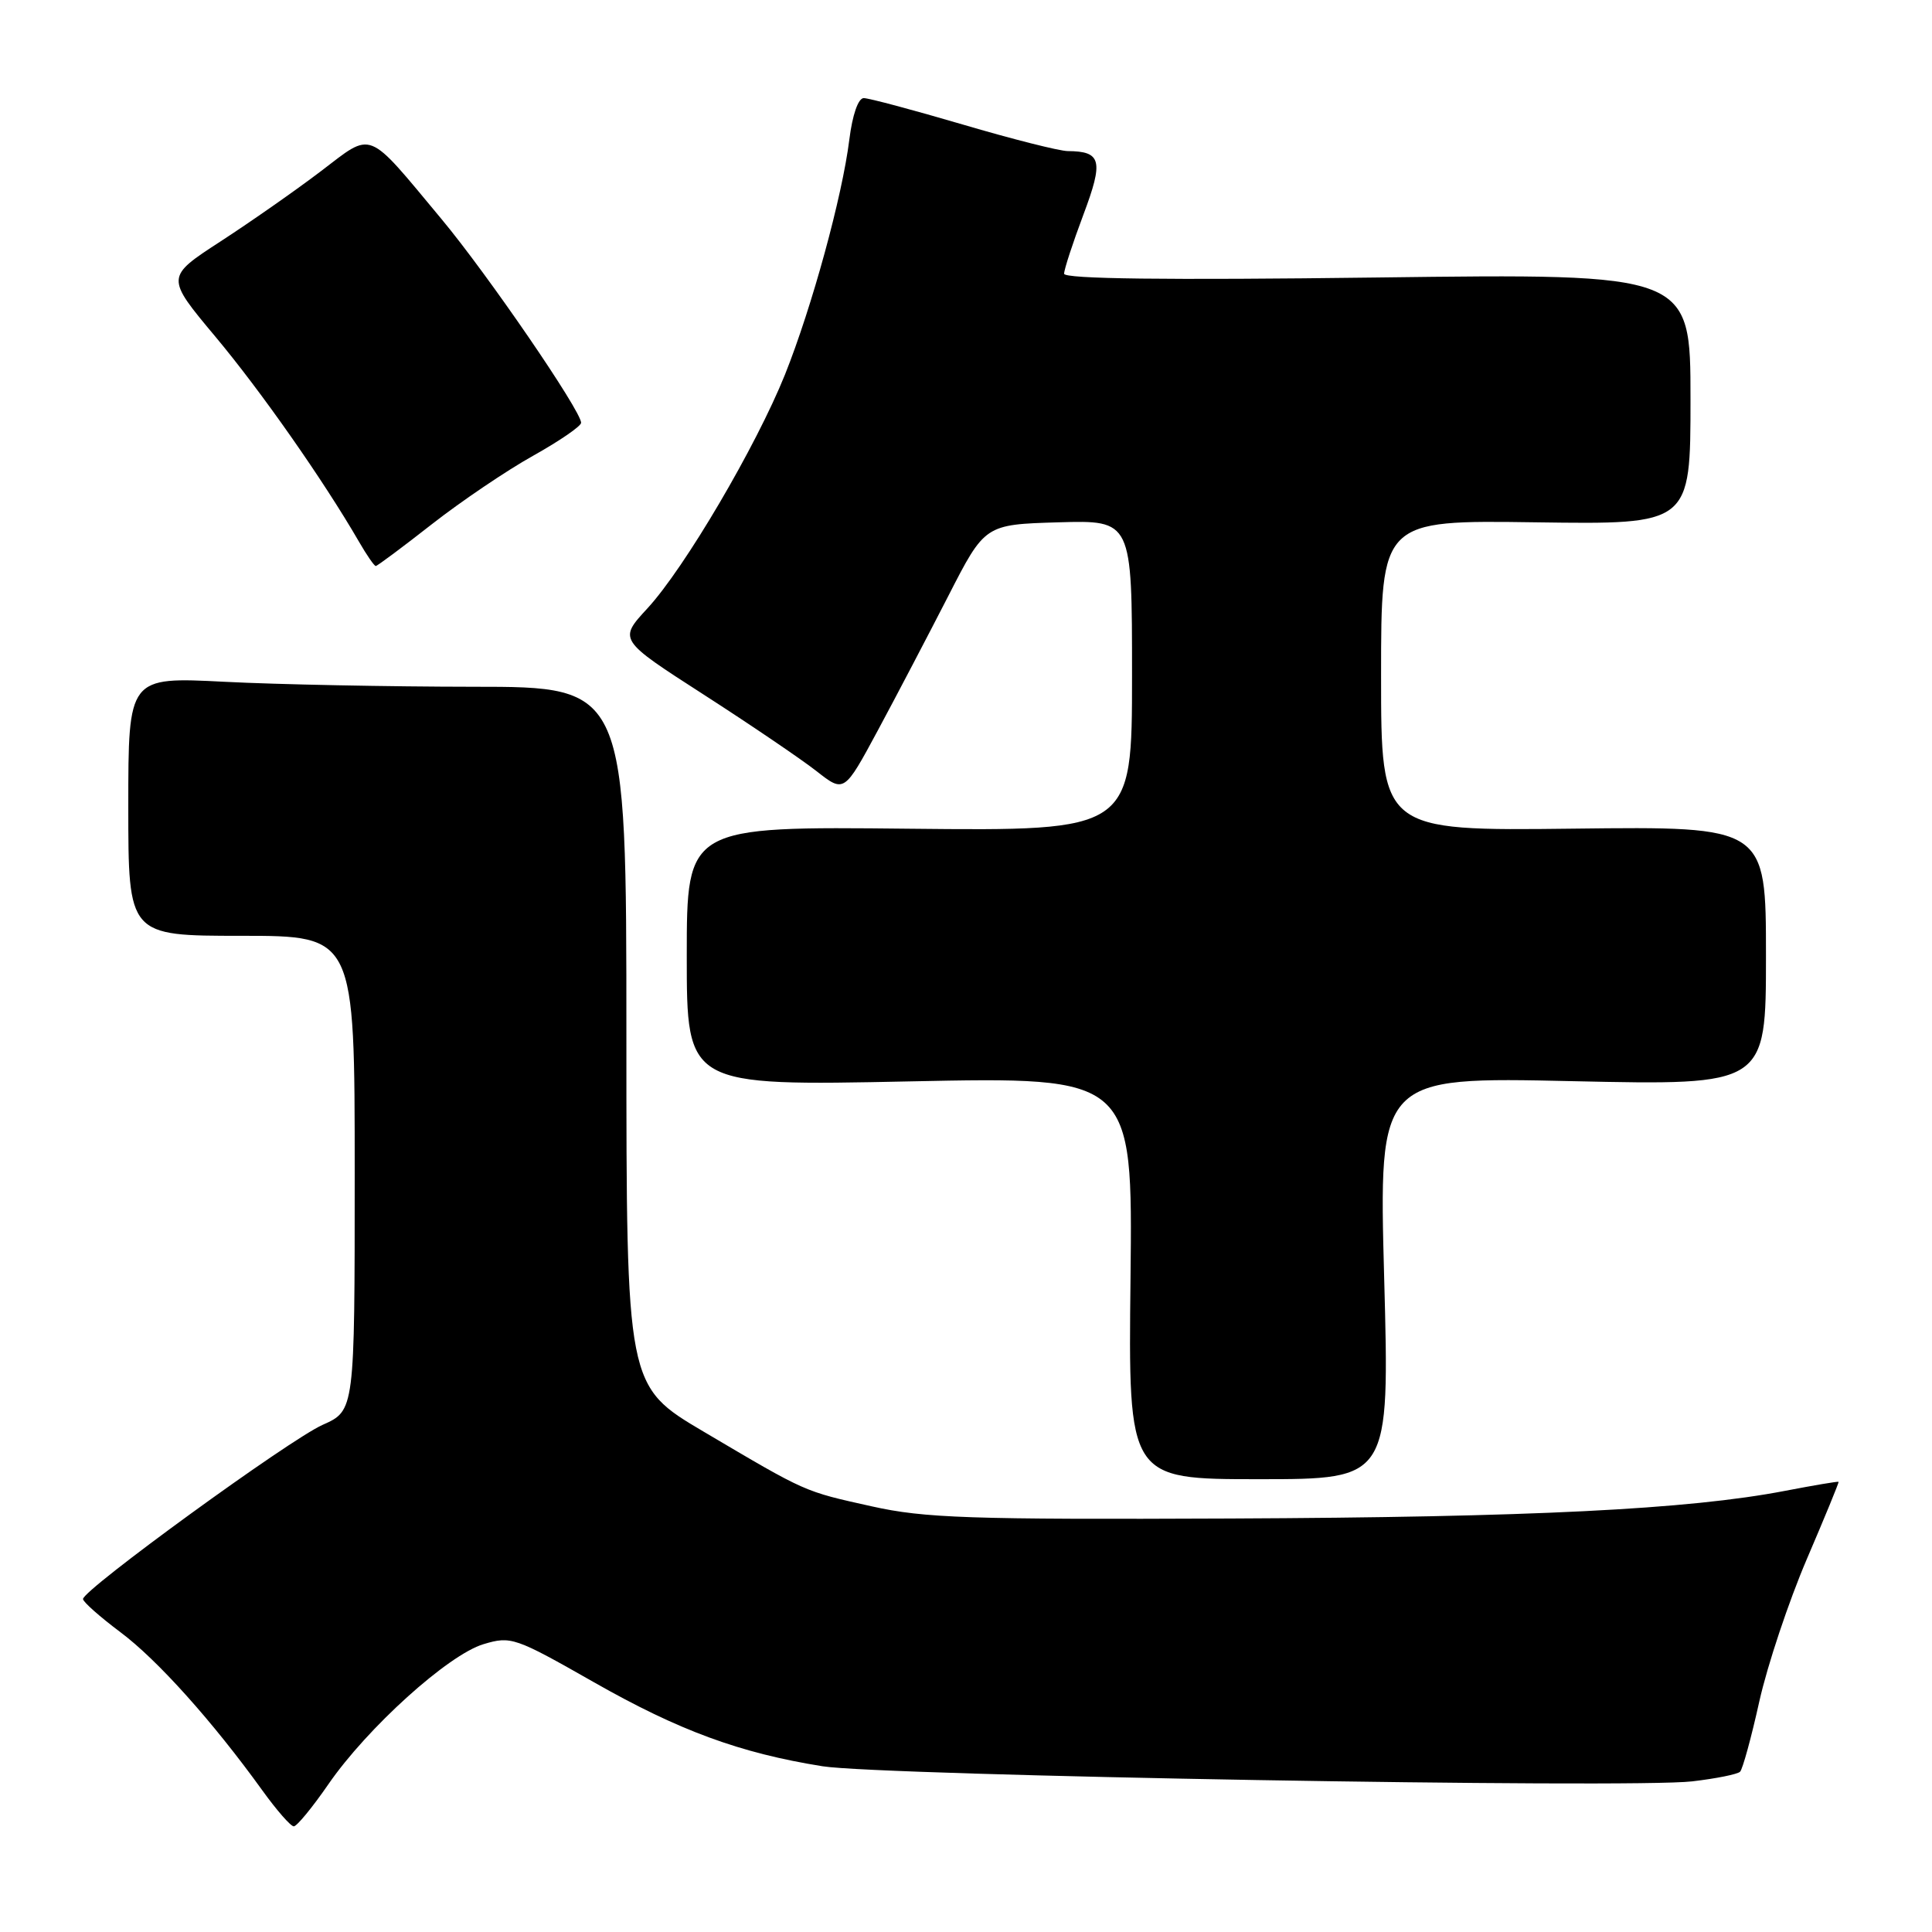 <?xml version="1.0" encoding="UTF-8" standalone="no"?>
<!DOCTYPE svg PUBLIC "-//W3C//DTD SVG 1.1//EN" "http://www.w3.org/Graphics/SVG/1.1/DTD/svg11.dtd" >
<svg xmlns="http://www.w3.org/2000/svg" xmlns:xlink="http://www.w3.org/1999/xlink" version="1.1" viewBox="0 0 256 256">
 <g >
 <path fill="currentColor"
d=" M 43.50 236.44 C 48.65 228.96 59.39 219.26 64.07 217.86 C 67.71 216.77 68.23 216.95 78.67 222.89 C 89.97 229.32 98.04 232.29 109.00 234.04 C 116.76 235.28 216.01 237.00 224.23 236.04 C 227.38 235.67 230.24 235.10 230.57 234.76 C 230.91 234.42 232.06 230.23 233.12 225.44 C 234.19 220.65 237.02 212.18 239.40 206.62 C 241.79 201.05 243.69 196.43 243.62 196.35 C 243.55 196.27 240.35 196.81 236.50 197.55 C 223.70 200.01 202.90 201.04 163.00 201.21 C 128.41 201.36 122.51 201.16 115.52 199.60 C 106.45 197.58 107.00 197.83 93.25 189.71 C 83.00 183.65 83.00 183.65 83.00 137.33 C 83.00 91.00 83.00 91.00 62.75 91.00 C 51.61 90.99 36.76 90.70 29.75 90.34 C 17.00 89.69 17.00 89.69 17.00 106.85 C 17.00 124.00 17.00 124.00 32.00 124.00 C 47.00 124.00 47.00 124.00 47.00 155.45 C 47.00 186.91 47.00 186.91 42.75 188.80 C 38.35 190.76 11.00 210.64 11.00 211.88 C 11.00 212.26 13.23 214.23 15.95 216.27 C 20.85 219.93 28.17 228.09 34.77 237.25 C 36.65 239.86 38.52 242.00 38.93 242.00 C 39.33 242.00 41.39 239.50 43.50 236.44 Z  M 183.41 169.34 C 182.69 142.69 182.69 142.69 208.35 143.26 C 234.00 143.82 234.00 143.82 234.00 126.66 C 234.00 109.50 234.00 109.50 208.50 109.80 C 183.00 110.10 183.00 110.10 183.00 89.51 C 183.00 68.92 183.00 68.92 203.50 69.21 C 224.00 69.50 224.00 69.50 224.00 52.87 C 224.00 36.24 224.00 36.24 182.50 36.77 C 154.38 37.13 141.00 36.96 141.00 36.27 C 141.00 35.70 142.15 32.19 143.55 28.46 C 146.25 21.28 145.95 20.05 141.48 20.02 C 140.37 20.01 134.11 18.43 127.57 16.50 C 121.03 14.58 115.13 13.00 114.45 13.00 C 113.72 13.00 112.95 15.21 112.54 18.50 C 111.60 26.05 107.58 40.71 104.02 49.62 C 100.21 59.11 90.71 75.28 85.78 80.62 C 81.95 84.77 81.95 84.77 93.23 92.03 C 99.43 96.02 106.16 100.59 108.18 102.17 C 111.86 105.06 111.86 105.06 116.32 96.78 C 118.77 92.23 122.96 84.22 125.64 79.00 C 130.50 69.50 130.50 69.50 140.25 69.21 C 150.00 68.93 150.00 68.93 150.00 89.52 C 150.00 110.11 150.00 110.11 120.50 109.81 C 91.00 109.50 91.00 109.50 91.00 126.70 C 91.00 143.90 91.00 143.90 120.55 143.29 C 150.09 142.68 150.09 142.68 149.80 169.34 C 149.50 196.00 149.50 196.00 166.82 196.00 C 184.13 196.00 184.13 196.00 183.41 169.34 Z  M 57.21 69.47 C 61.10 66.43 67.14 62.34 70.64 60.39 C 74.14 58.43 77.00 56.47 77.00 56.02 C 77.00 54.44 64.61 36.35 58.48 29.00 C 48.45 16.96 49.50 17.38 42.50 22.70 C 39.20 25.21 33.22 29.39 29.22 31.99 C 21.94 36.72 21.94 36.72 28.54 44.61 C 34.58 51.83 42.84 63.62 47.55 71.75 C 48.58 73.54 49.59 75.00 49.79 75.00 C 49.99 75.00 53.33 72.51 57.21 69.47 Z "/>
</g>
</svg>